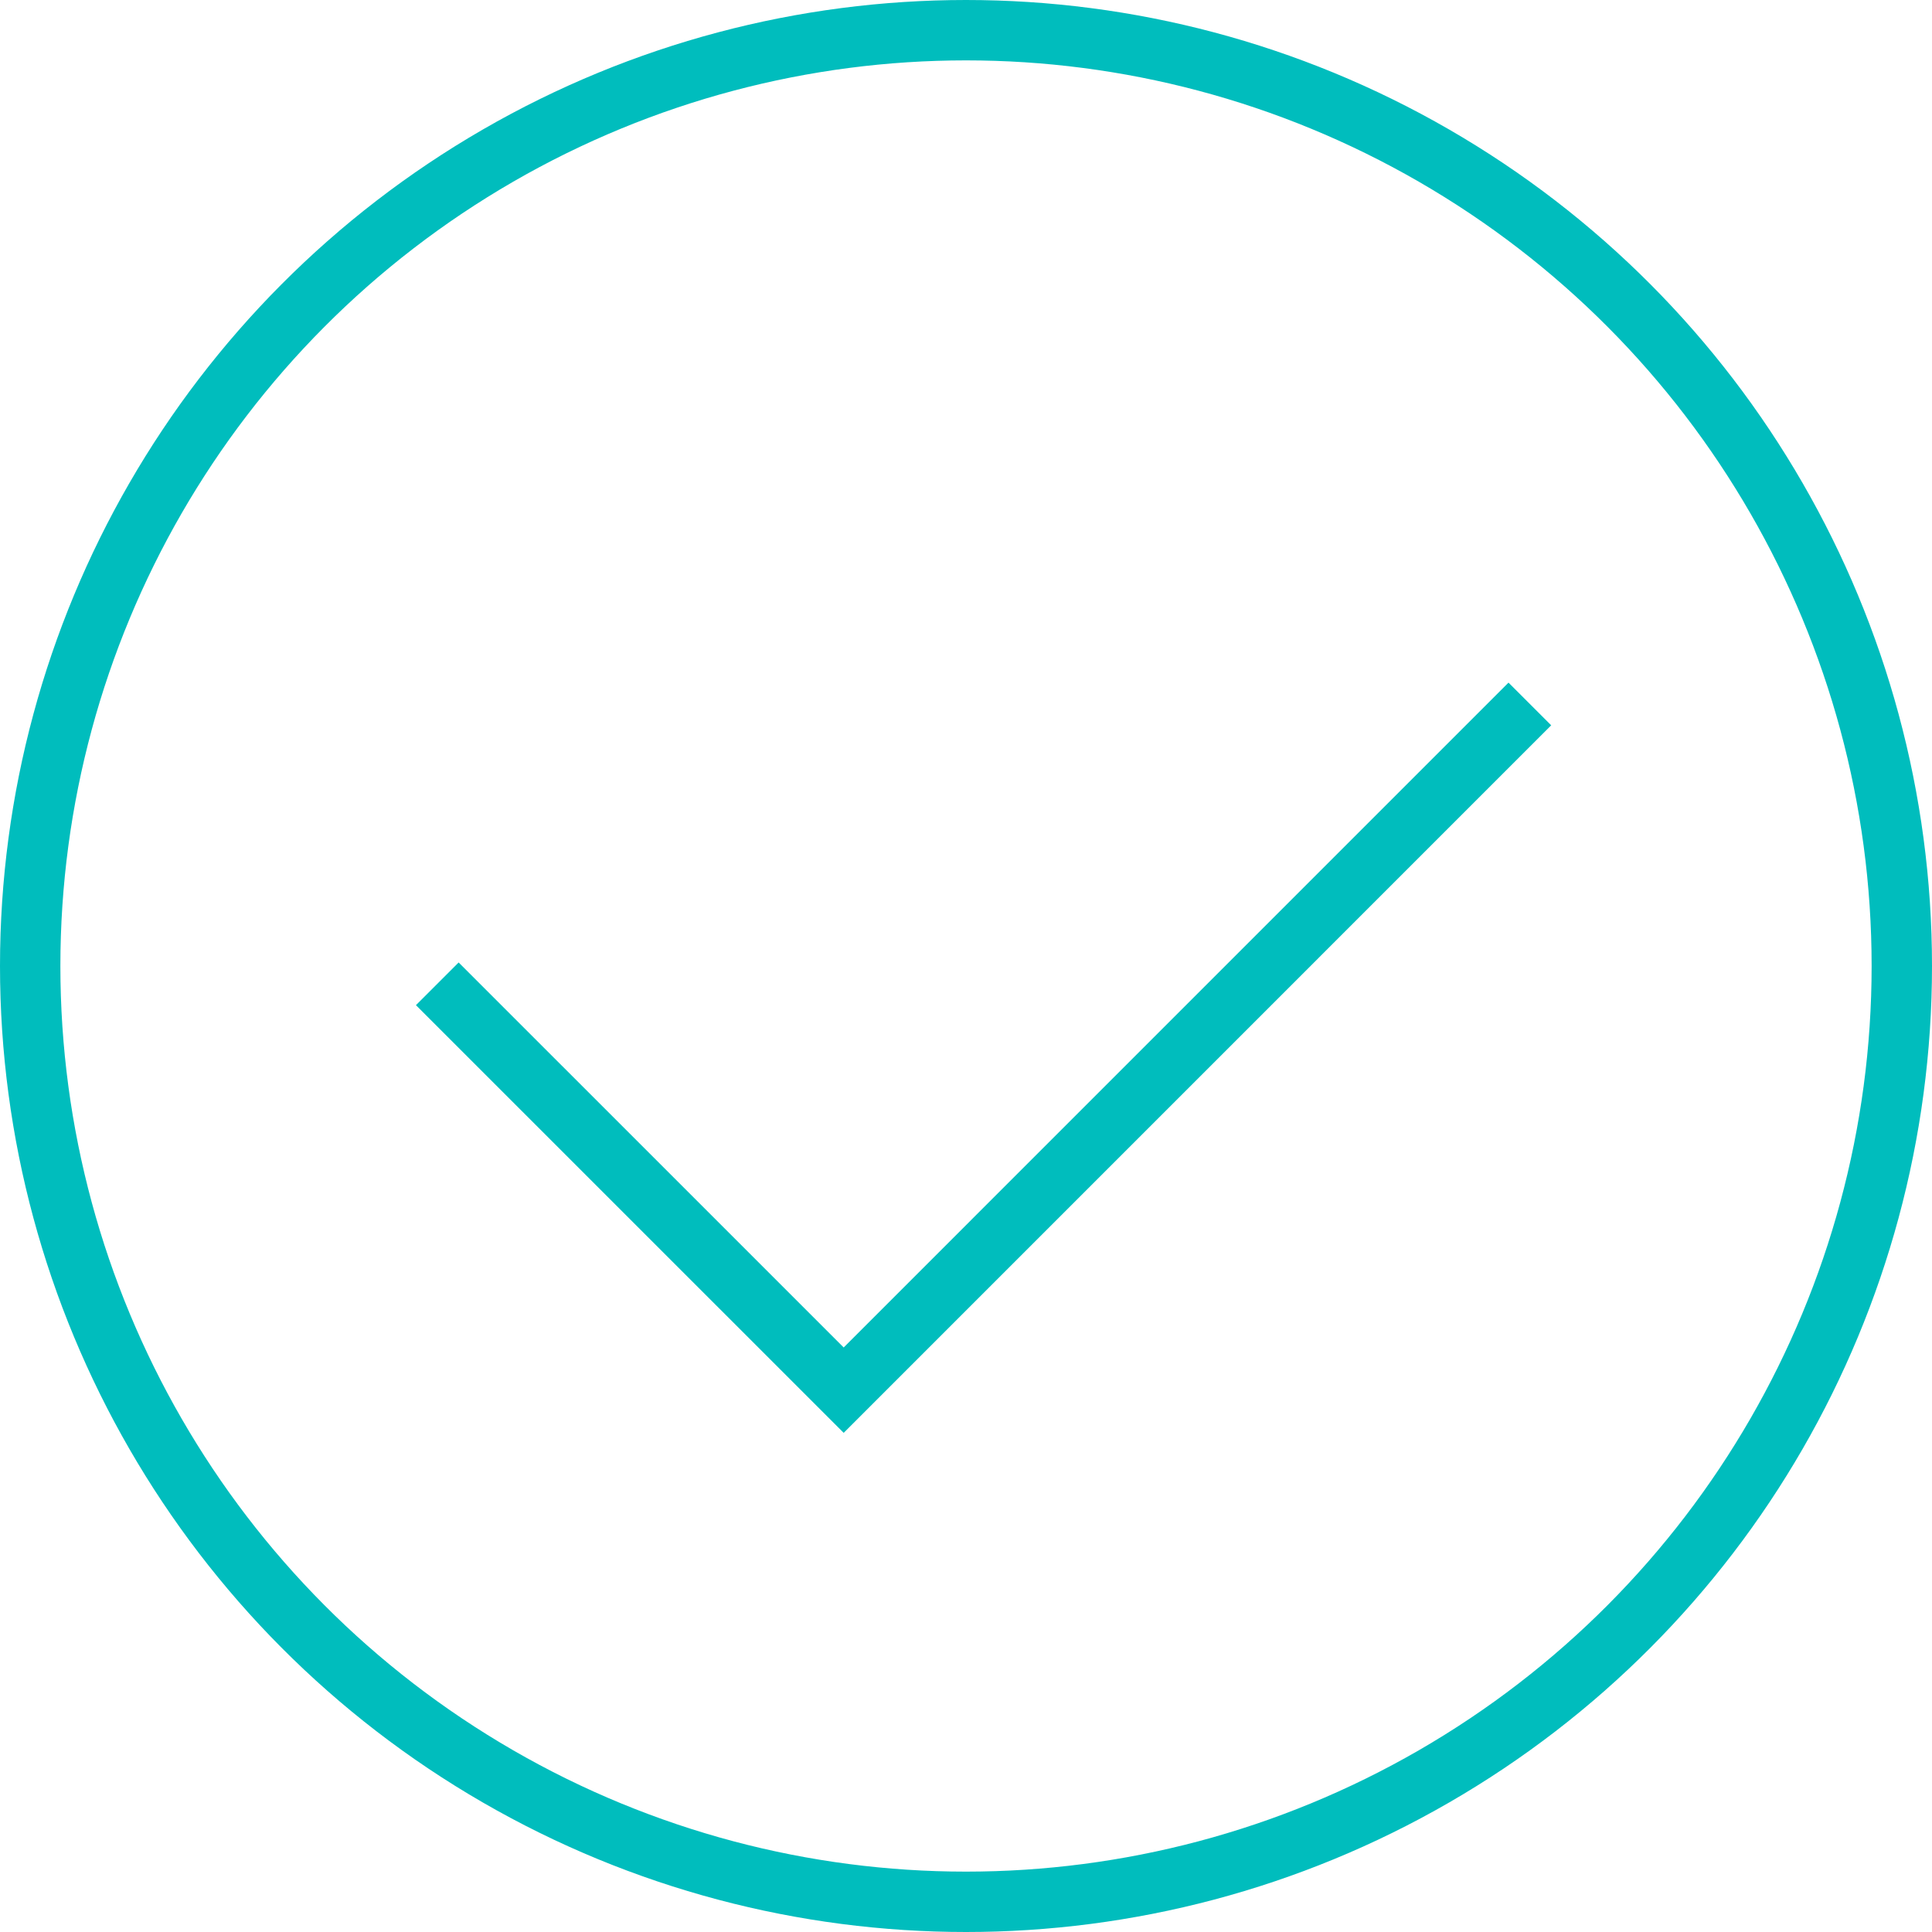 <svg width="64" height="64" viewBox="0 0 64 64" fill="none" xmlns="http://www.w3.org/2000/svg">
  <circle cx="32" cy="32" r="31" stroke="#00BDBD" stroke-width="2" />
  <path d="M14.486 32.59L27.948 46.051L50.678 23.32" stroke="#00BDBD" stroke-width="2" />
</svg>
